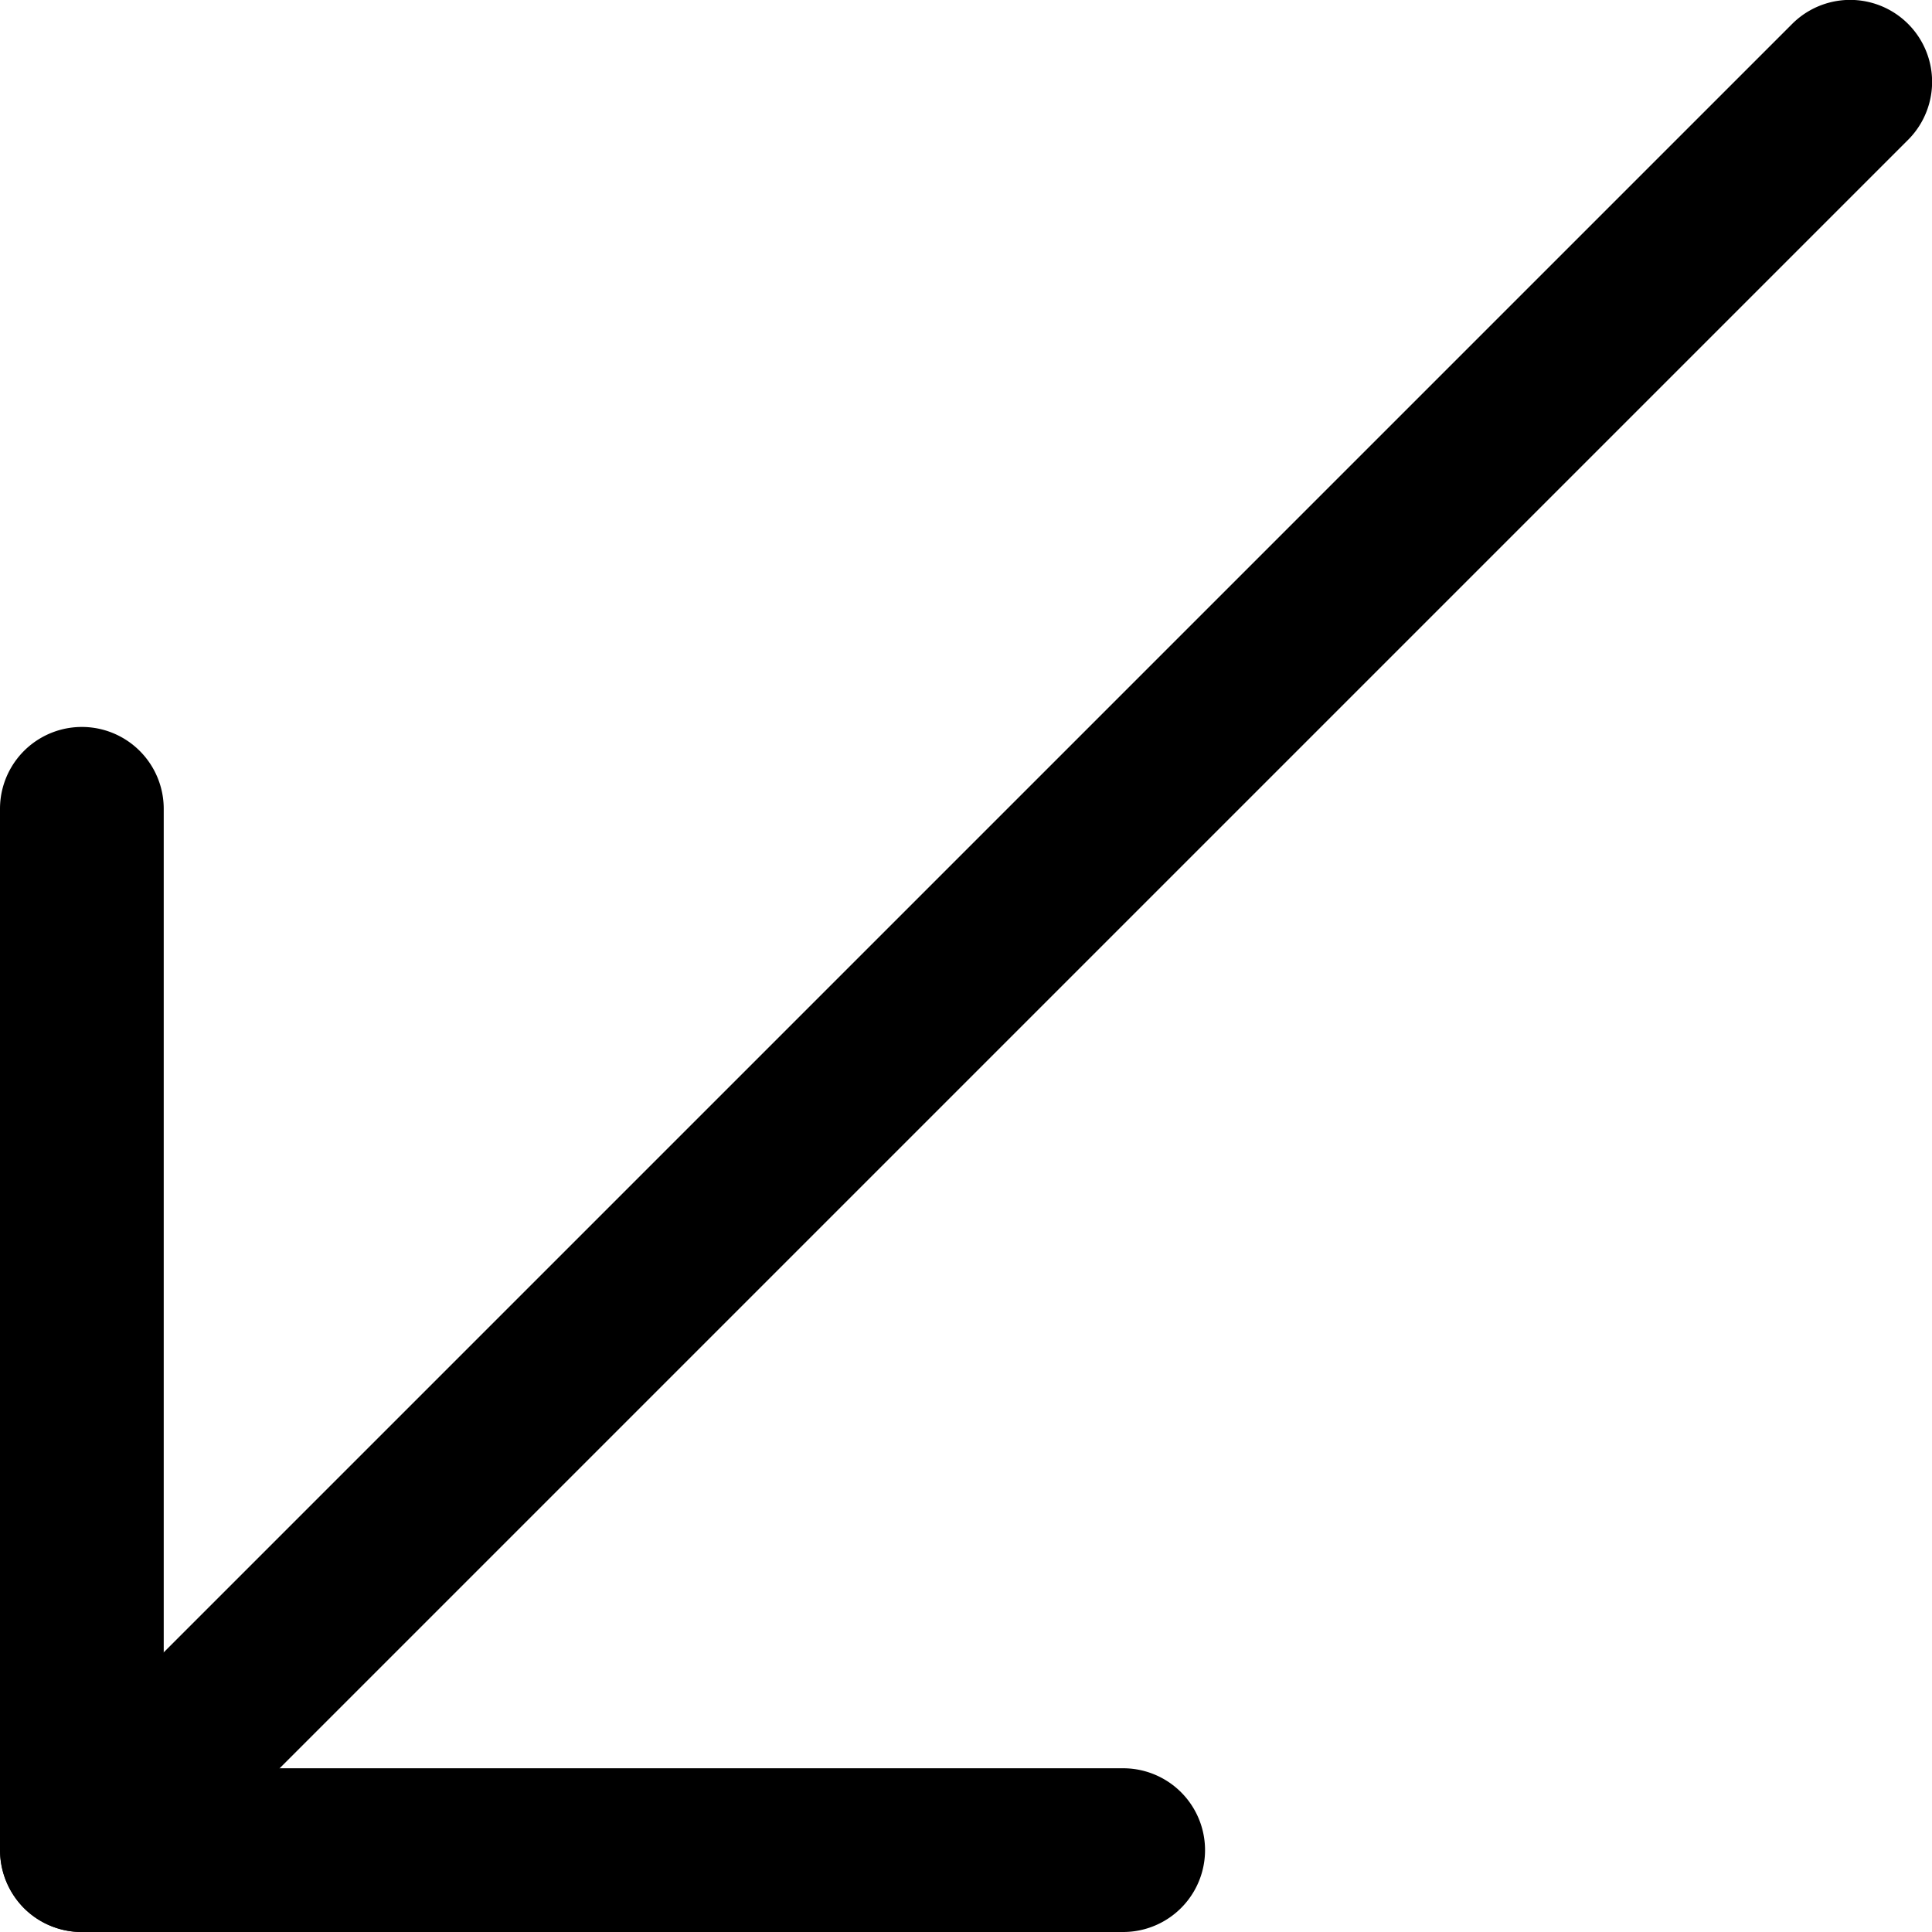<svg xmlns="http://www.w3.org/2000/svg" viewBox="0 0 59 59"><title>call received</title><g id="Layer_2" data-name="Layer 2"><g id="Layer_1-2" data-name="Layer 1"><g id="call_received" data-name="call received"><path d="M34.3,59H2.5A2.5,2.5,0,0,1,0,56.5V24.7a2.5,2.5,0,0,1,5,0V54H34.3a2.5,2.5,0,0,1,0,5Z"/><path d="M2.5,59a2.49,2.49,0,0,1-1.77-.73,2.52,2.52,0,0,1,0-3.54l54-54a2.5,2.5,0,0,1,3.54,3.54l-54,54A2.49,2.49,0,0,1,2.5,59Z"/></g></g></g></svg>
